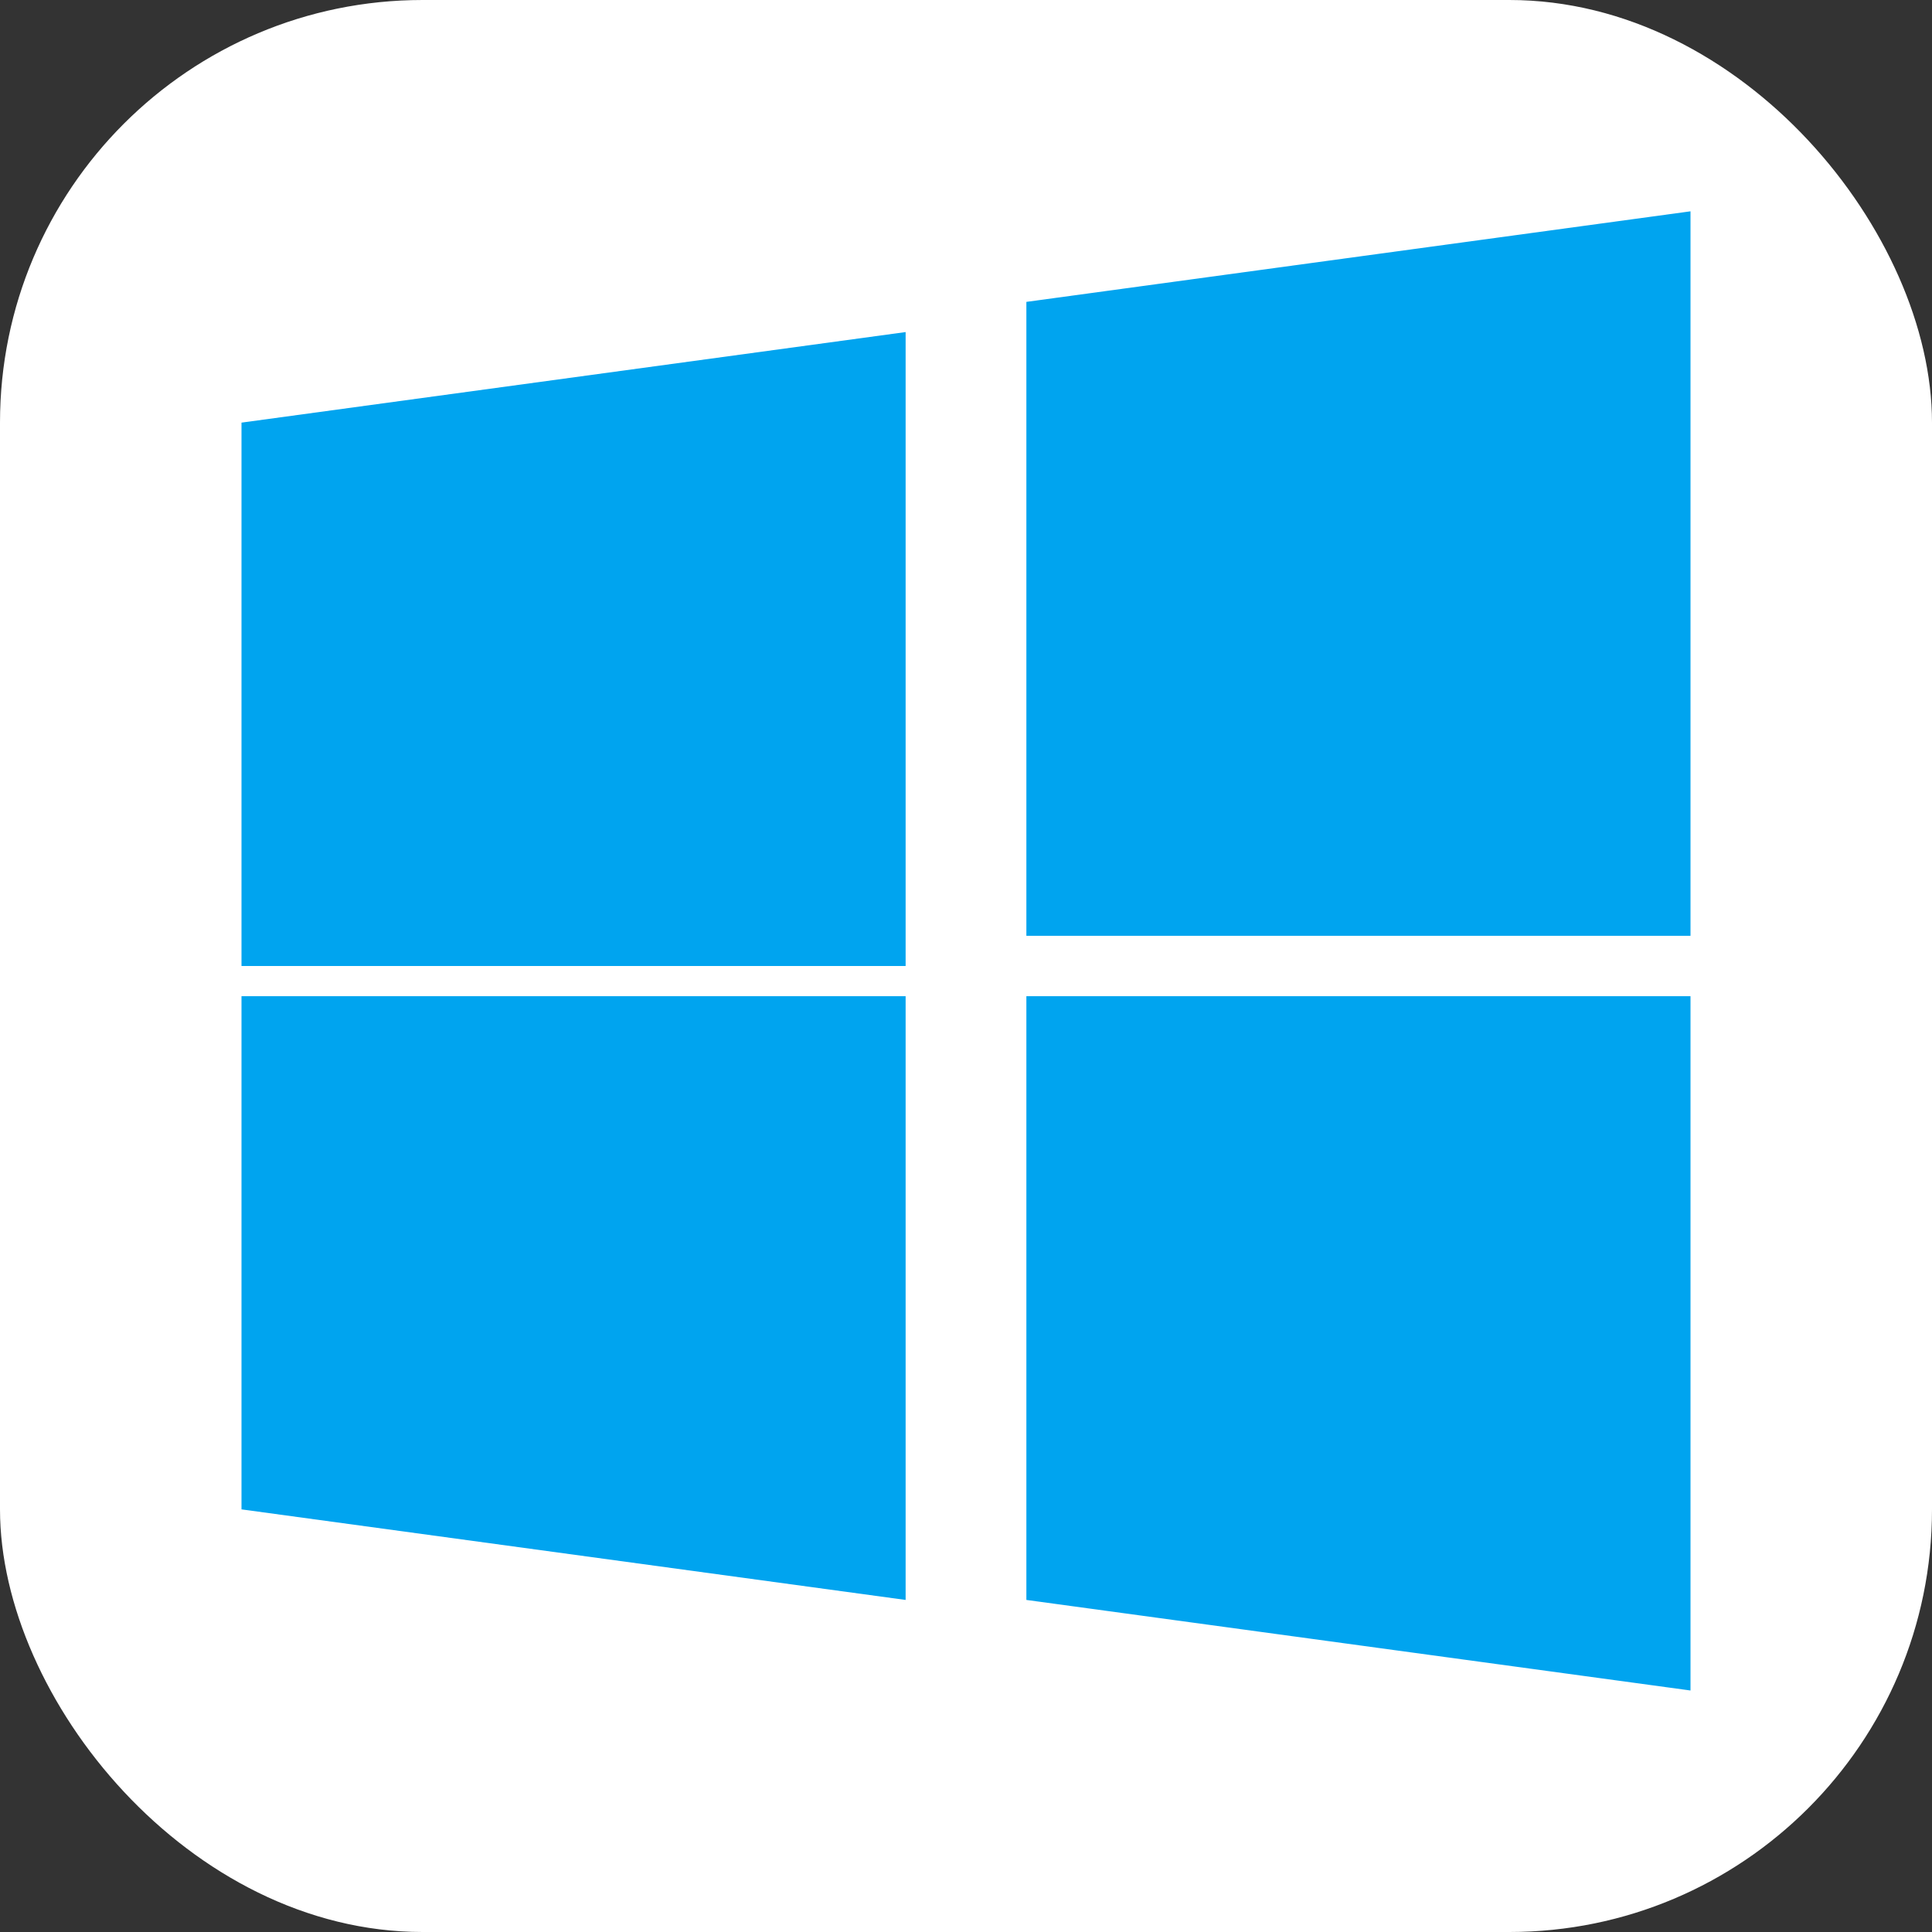 <svg xmlns="http://www.w3.org/2000/svg" viewBox="0 0 64 64" width="64" height="64" role="img" aria-label="Windows">
  <rect x="0" y="0" width="64" height="64" fill="#333333" stroke="none"/>
  <rect width="64" height="64" rx="14" fill="white"/>
  <g fill="#00A4EF">
    <path d="M8 14l22-3v21H8V14z"/>
    <path d="M34 10l22-3v24H34V10z"/>
    <path d="M8 33h22v20l-22-3V33z"/>
    <path d="M34 33h22v23l-22-3V33z"/>
  </g>
</svg>
